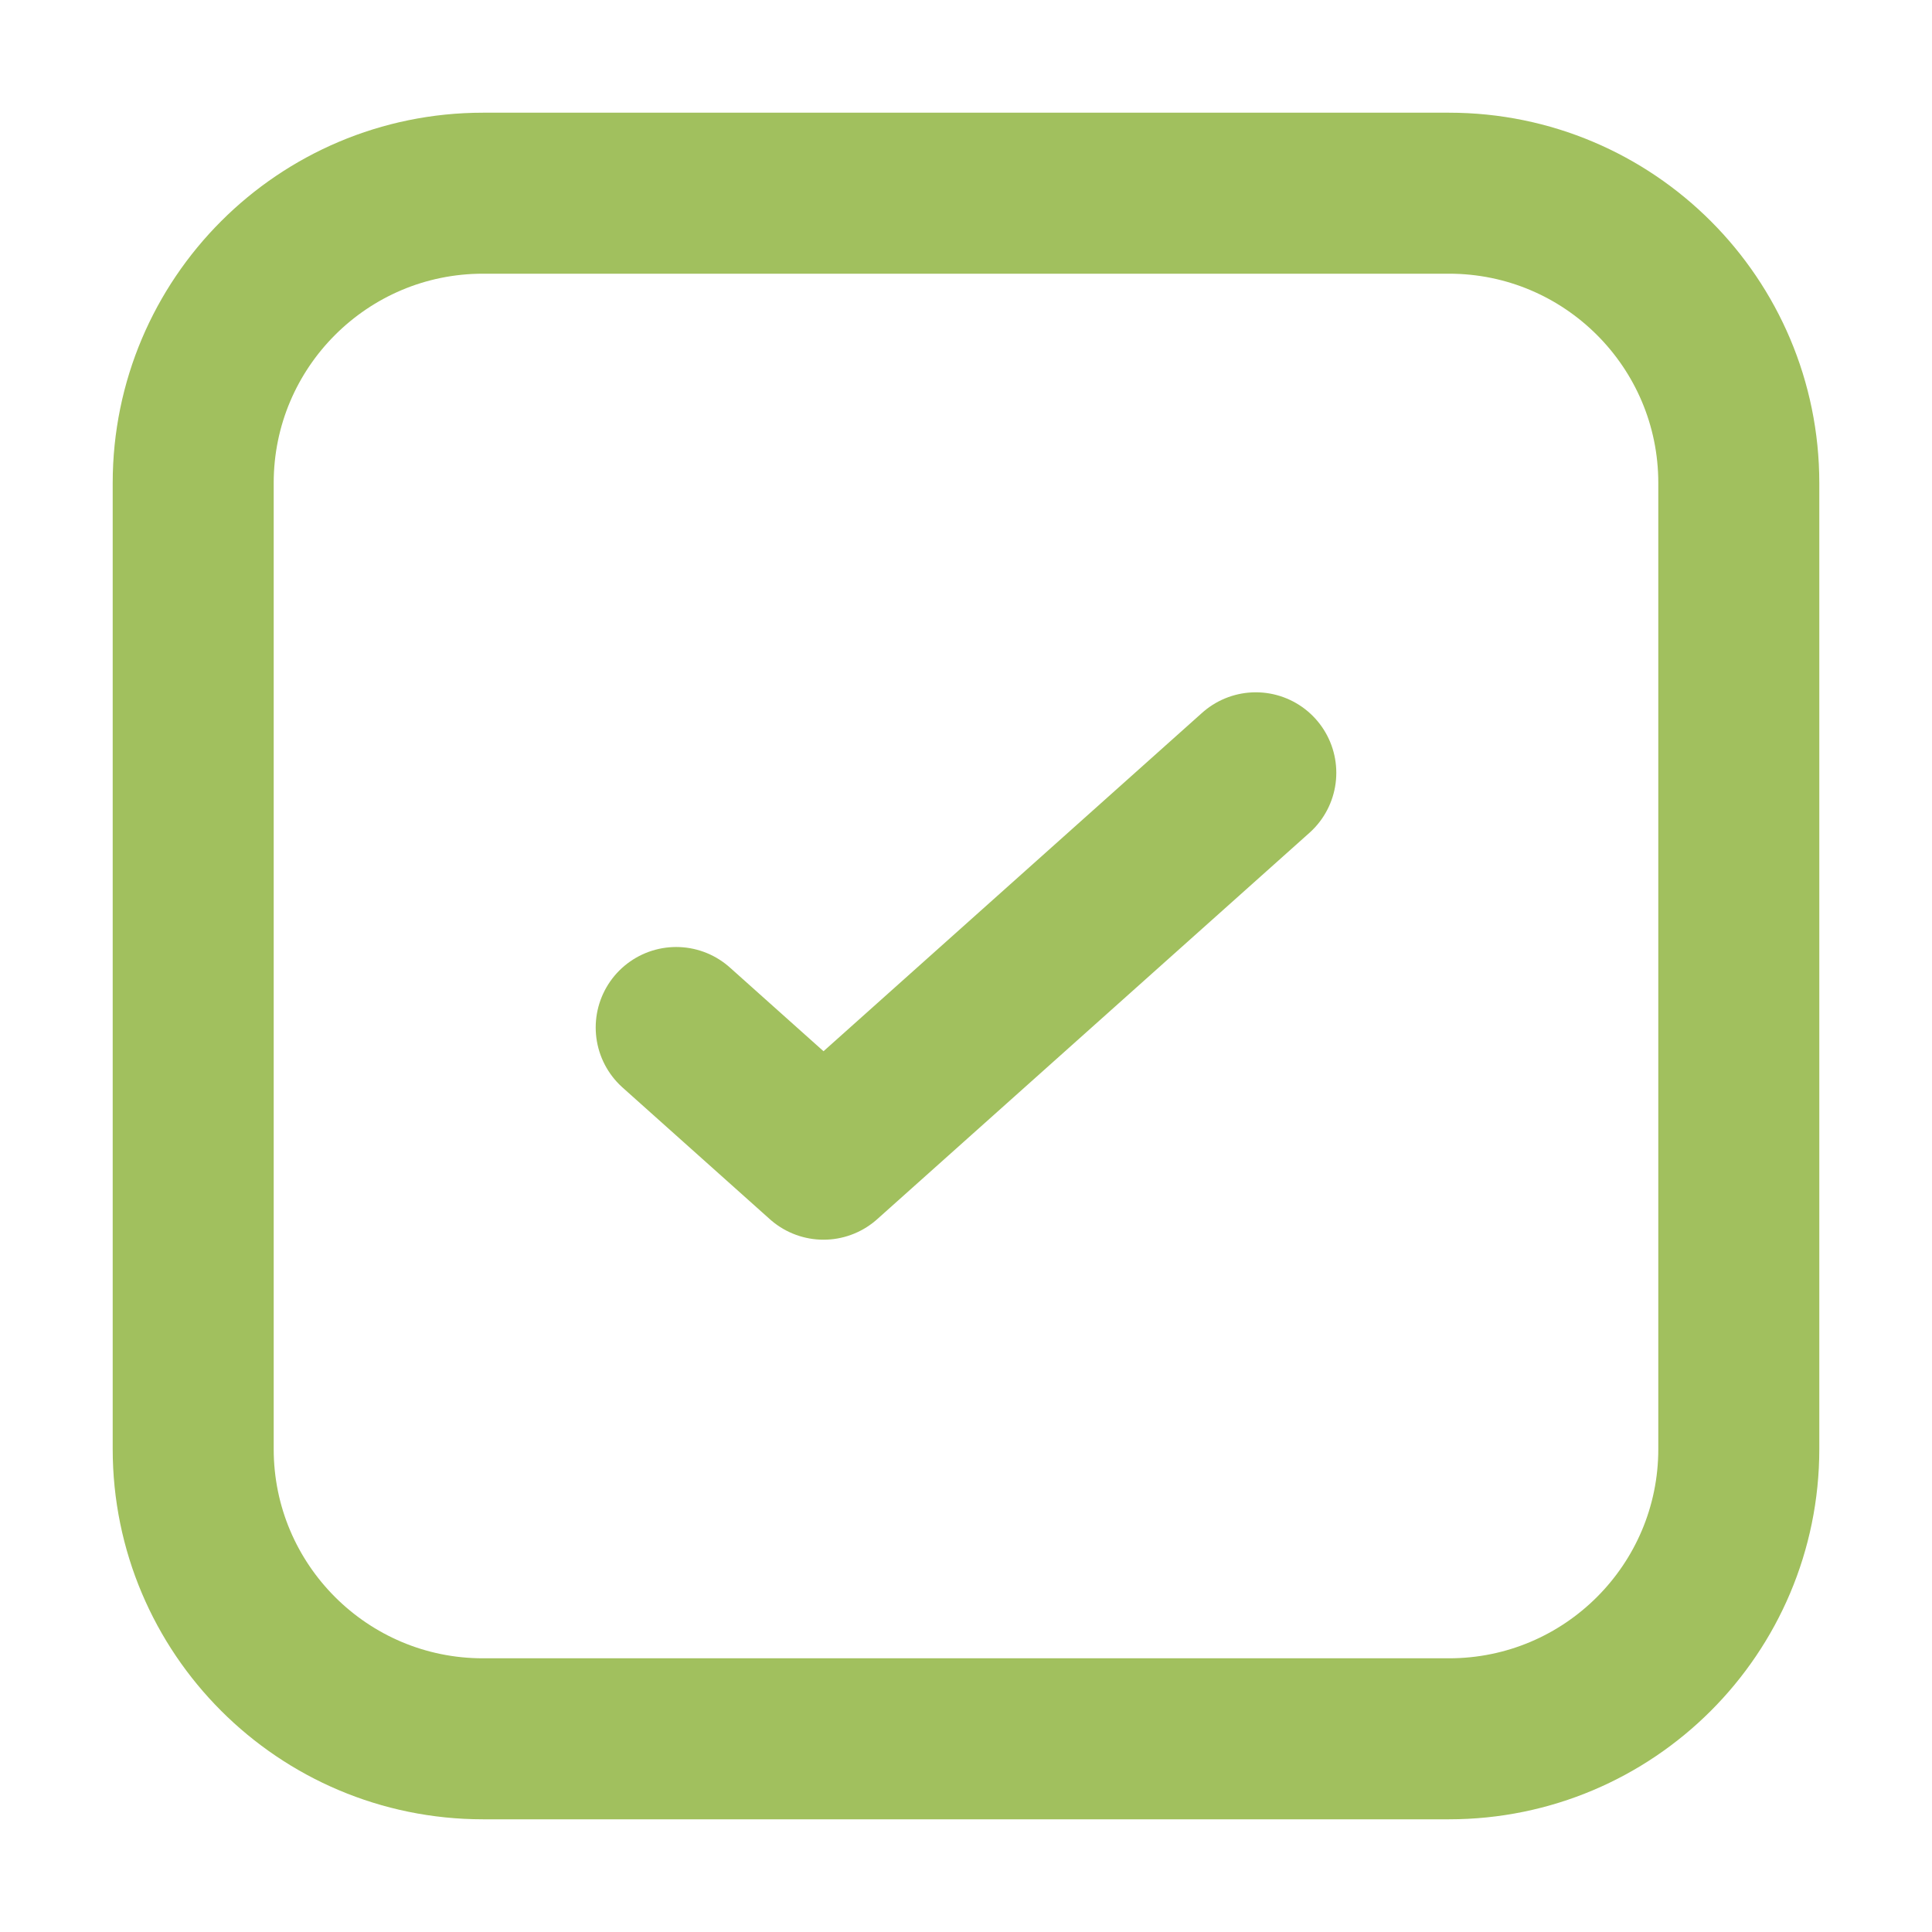 <svg width="24" height="24" viewBox="0 0 24 24" fill="none" xmlns="http://www.w3.org/2000/svg">
<g id="check-square-contained">
<path id="Icon" d="M15.6 9.6L10.23 14.4L8.4 12.764M21.6 6L21.6 18C21.6 19.988 19.988 21.6 18 21.6H6C4.012 21.6 2.4 19.988 2.4 18V6C2.4 4.012 4.012 2.4 6 2.4H18C19.988 2.4 21.6 4.012 21.6 6Z" stroke="#A1C05E" stroke-width="2" stroke-linecap="round" stroke-linejoin="round"/>
</g>
</svg>